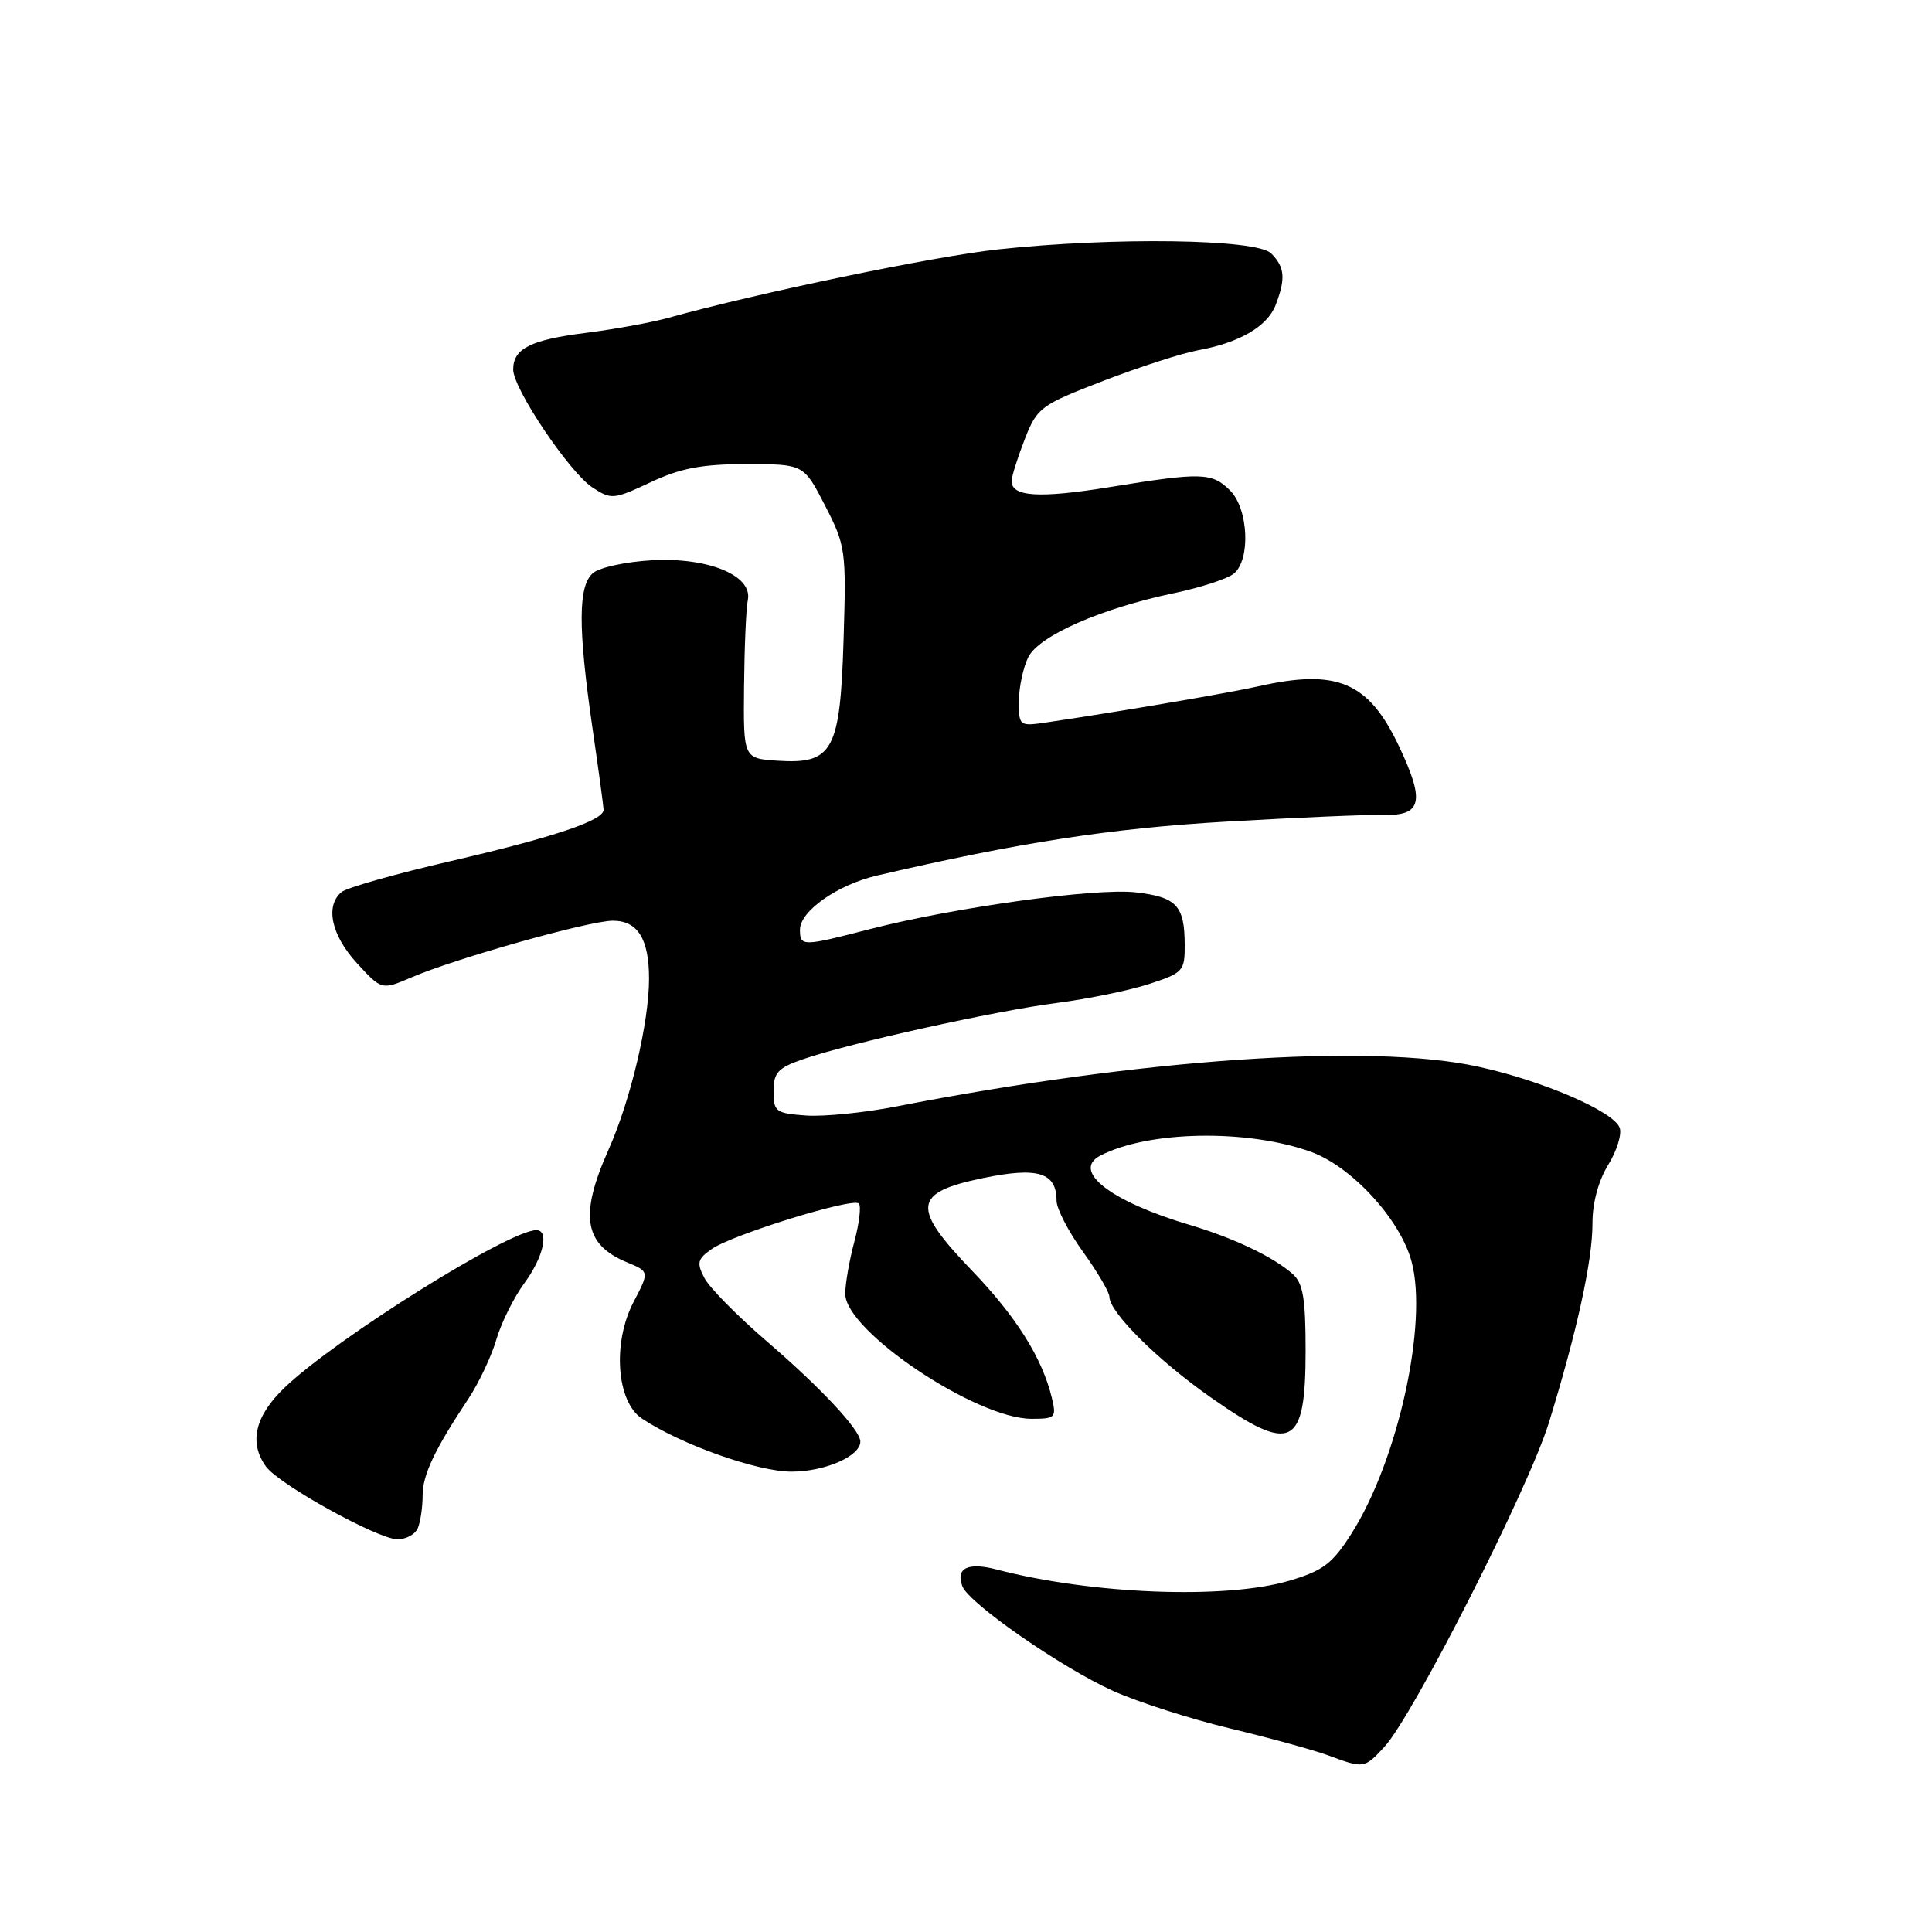 <?xml version="1.0" encoding="UTF-8" standalone="no"?>
<!DOCTYPE svg PUBLIC "-//W3C//DTD SVG 1.1//EN" "http://www.w3.org/Graphics/SVG/1.1/DTD/svg11.dtd" >
<svg xmlns="http://www.w3.org/2000/svg" xmlns:xlink="http://www.w3.org/1999/xlink" version="1.1" viewBox="0 0 256 256">
 <g >
 <path fill="currentColor"
d=" M 183.43 231.48 C 187.24 227.37 202.58 197.15 205.24 188.50 C 208.95 176.47 211.02 167.01 211.01 162.12 C 211.00 159.40 211.80 156.45 213.10 154.34 C 214.25 152.48 214.93 150.26 214.61 149.42 C 213.77 147.24 204.38 143.19 195.83 141.33 C 181.51 138.20 151.14 140.29 118.78 146.61 C 114.54 147.44 109.14 147.98 106.78 147.81 C 102.79 147.52 102.50 147.30 102.50 144.60 C 102.50 142.13 103.07 141.50 106.41 140.35 C 112.56 138.22 131.75 133.97 140.00 132.90 C 144.12 132.37 149.64 131.24 152.25 130.39 C 156.78 128.91 157.00 128.67 156.98 125.17 C 156.96 119.98 155.90 118.86 150.47 118.24 C 145.14 117.64 126.41 120.24 115.24 123.12 C 106.31 125.43 106.00 125.43 106.00 123.19 C 106.00 120.73 110.96 117.24 116.19 116.02 C 134.90 111.66 147.22 109.75 162.50 108.87 C 171.85 108.33 181.19 107.93 183.27 107.98 C 188.42 108.12 188.85 106.23 185.37 98.87 C 181.33 90.34 177.18 88.58 166.69 90.95 C 162.85 91.82 147.82 94.38 138.75 95.71 C 135.05 96.26 135.00 96.22 135.01 92.88 C 135.02 91.02 135.59 88.40 136.26 87.06 C 137.70 84.22 145.93 80.61 155.58 78.59 C 159.11 77.85 162.68 76.68 163.50 76.00 C 165.73 74.15 165.43 67.43 163.00 65.00 C 160.60 62.60 159.25 62.56 147.12 64.53 C 137.62 66.07 133.96 65.83 134.05 63.68 C 134.08 63.03 134.87 60.55 135.80 58.16 C 137.43 54.00 137.87 53.68 146.21 50.46 C 151.00 48.62 156.63 46.80 158.71 46.42 C 164.24 45.42 167.95 43.25 169.04 40.39 C 170.38 36.88 170.24 35.39 168.43 33.57 C 166.52 31.66 147.57 31.39 132.21 33.05 C 123.74 33.97 100.47 38.80 88.50 42.13 C 86.30 42.74 81.40 43.63 77.62 44.11 C 70.29 45.03 68.00 46.19 68.00 48.97 C 68.00 51.50 75.45 62.59 78.49 64.58 C 81.00 66.23 81.30 66.20 86.21 63.90 C 90.20 62.03 93.00 61.50 98.91 61.50 C 106.50 61.50 106.50 61.50 109.33 67.00 C 112.06 72.31 112.14 72.92 111.78 84.69 C 111.33 99.49 110.37 101.27 103.05 100.80 C 98.50 100.50 98.50 100.50 98.59 91.00 C 98.64 85.78 98.86 80.60 99.09 79.51 C 99.76 76.26 93.85 73.82 86.35 74.24 C 82.97 74.43 79.49 75.18 78.60 75.91 C 76.59 77.58 76.57 83.10 78.51 96.50 C 79.31 102.00 79.97 106.86 79.98 107.30 C 80.01 108.71 73.32 110.96 59.74 114.10 C 52.47 115.78 45.95 117.62 45.26 118.20 C 43.06 120.03 43.89 123.91 47.29 127.62 C 50.58 131.20 50.58 131.20 54.54 129.50 C 60.44 126.97 78.10 122.00 81.21 122.00 C 84.50 122.00 86.00 124.41 86.00 129.68 C 86.00 135.47 83.55 145.81 80.62 152.37 C 76.75 161.05 77.38 164.91 83.07 167.26 C 86.05 168.50 86.05 168.50 83.96 172.50 C 81.13 177.91 81.68 185.71 85.05 187.96 C 90.21 191.40 100.33 195.00 104.88 195.00 C 109.30 195.00 114.00 192.95 114.00 191.02 C 114.00 189.49 108.83 183.95 101.58 177.71 C 97.70 174.37 93.98 170.60 93.33 169.33 C 92.29 167.33 92.42 166.82 94.31 165.50 C 97.02 163.60 112.99 158.66 113.80 159.47 C 114.13 159.80 113.86 162.08 113.20 164.55 C 112.54 167.01 112.00 170.11 112.00 171.44 C 112.00 176.36 129.35 188.00 136.68 188.00 C 139.84 188.00 140.00 187.84 139.38 185.25 C 138.11 179.96 134.68 174.49 128.78 168.35 C 120.73 159.97 120.96 158.03 130.22 156.11 C 137.54 154.59 140.00 155.35 140.00 159.12 C 140.00 160.15 141.57 163.19 143.50 165.87 C 145.43 168.55 147.00 171.23 147.00 171.83 C 147.00 173.87 153.38 180.22 160.37 185.12 C 171.18 192.72 173.00 191.83 173.00 178.95 C 173.00 171.97 172.66 170.01 171.25 168.78 C 168.67 166.51 163.42 164.02 157.62 162.30 C 147.18 159.20 141.94 155.15 145.79 153.13 C 152.11 149.83 165.22 149.58 173.67 152.61 C 179.09 154.55 185.53 161.56 187.04 167.15 C 189.24 175.33 185.24 193.50 179.09 203.19 C 176.56 207.19 175.33 208.12 170.88 209.44 C 162.45 211.95 144.71 211.27 132.03 207.96 C 128.25 206.97 126.60 207.79 127.52 210.19 C 128.39 212.46 140.65 220.97 147.50 224.06 C 150.80 225.54 157.78 227.78 163.00 229.03 C 168.22 230.28 174.07 231.89 176.00 232.60 C 180.73 234.35 180.77 234.35 183.43 231.48 Z  M 55.39 202.42 C 55.73 201.55 56.00 199.64 56.00 198.17 C 56.00 195.43 57.57 192.11 62.06 185.35 C 63.46 183.23 65.13 179.69 65.77 177.49 C 66.42 175.28 68.08 171.93 69.47 170.04 C 72.00 166.61 72.82 163.00 71.07 163.00 C 67.46 163.00 44.65 177.26 37.75 183.83 C 33.78 187.61 32.94 191.17 35.26 194.34 C 36.99 196.71 50.00 203.91 52.64 203.96 C 53.82 203.98 55.06 203.29 55.39 202.42 Z "/>
</g>
</svg>
